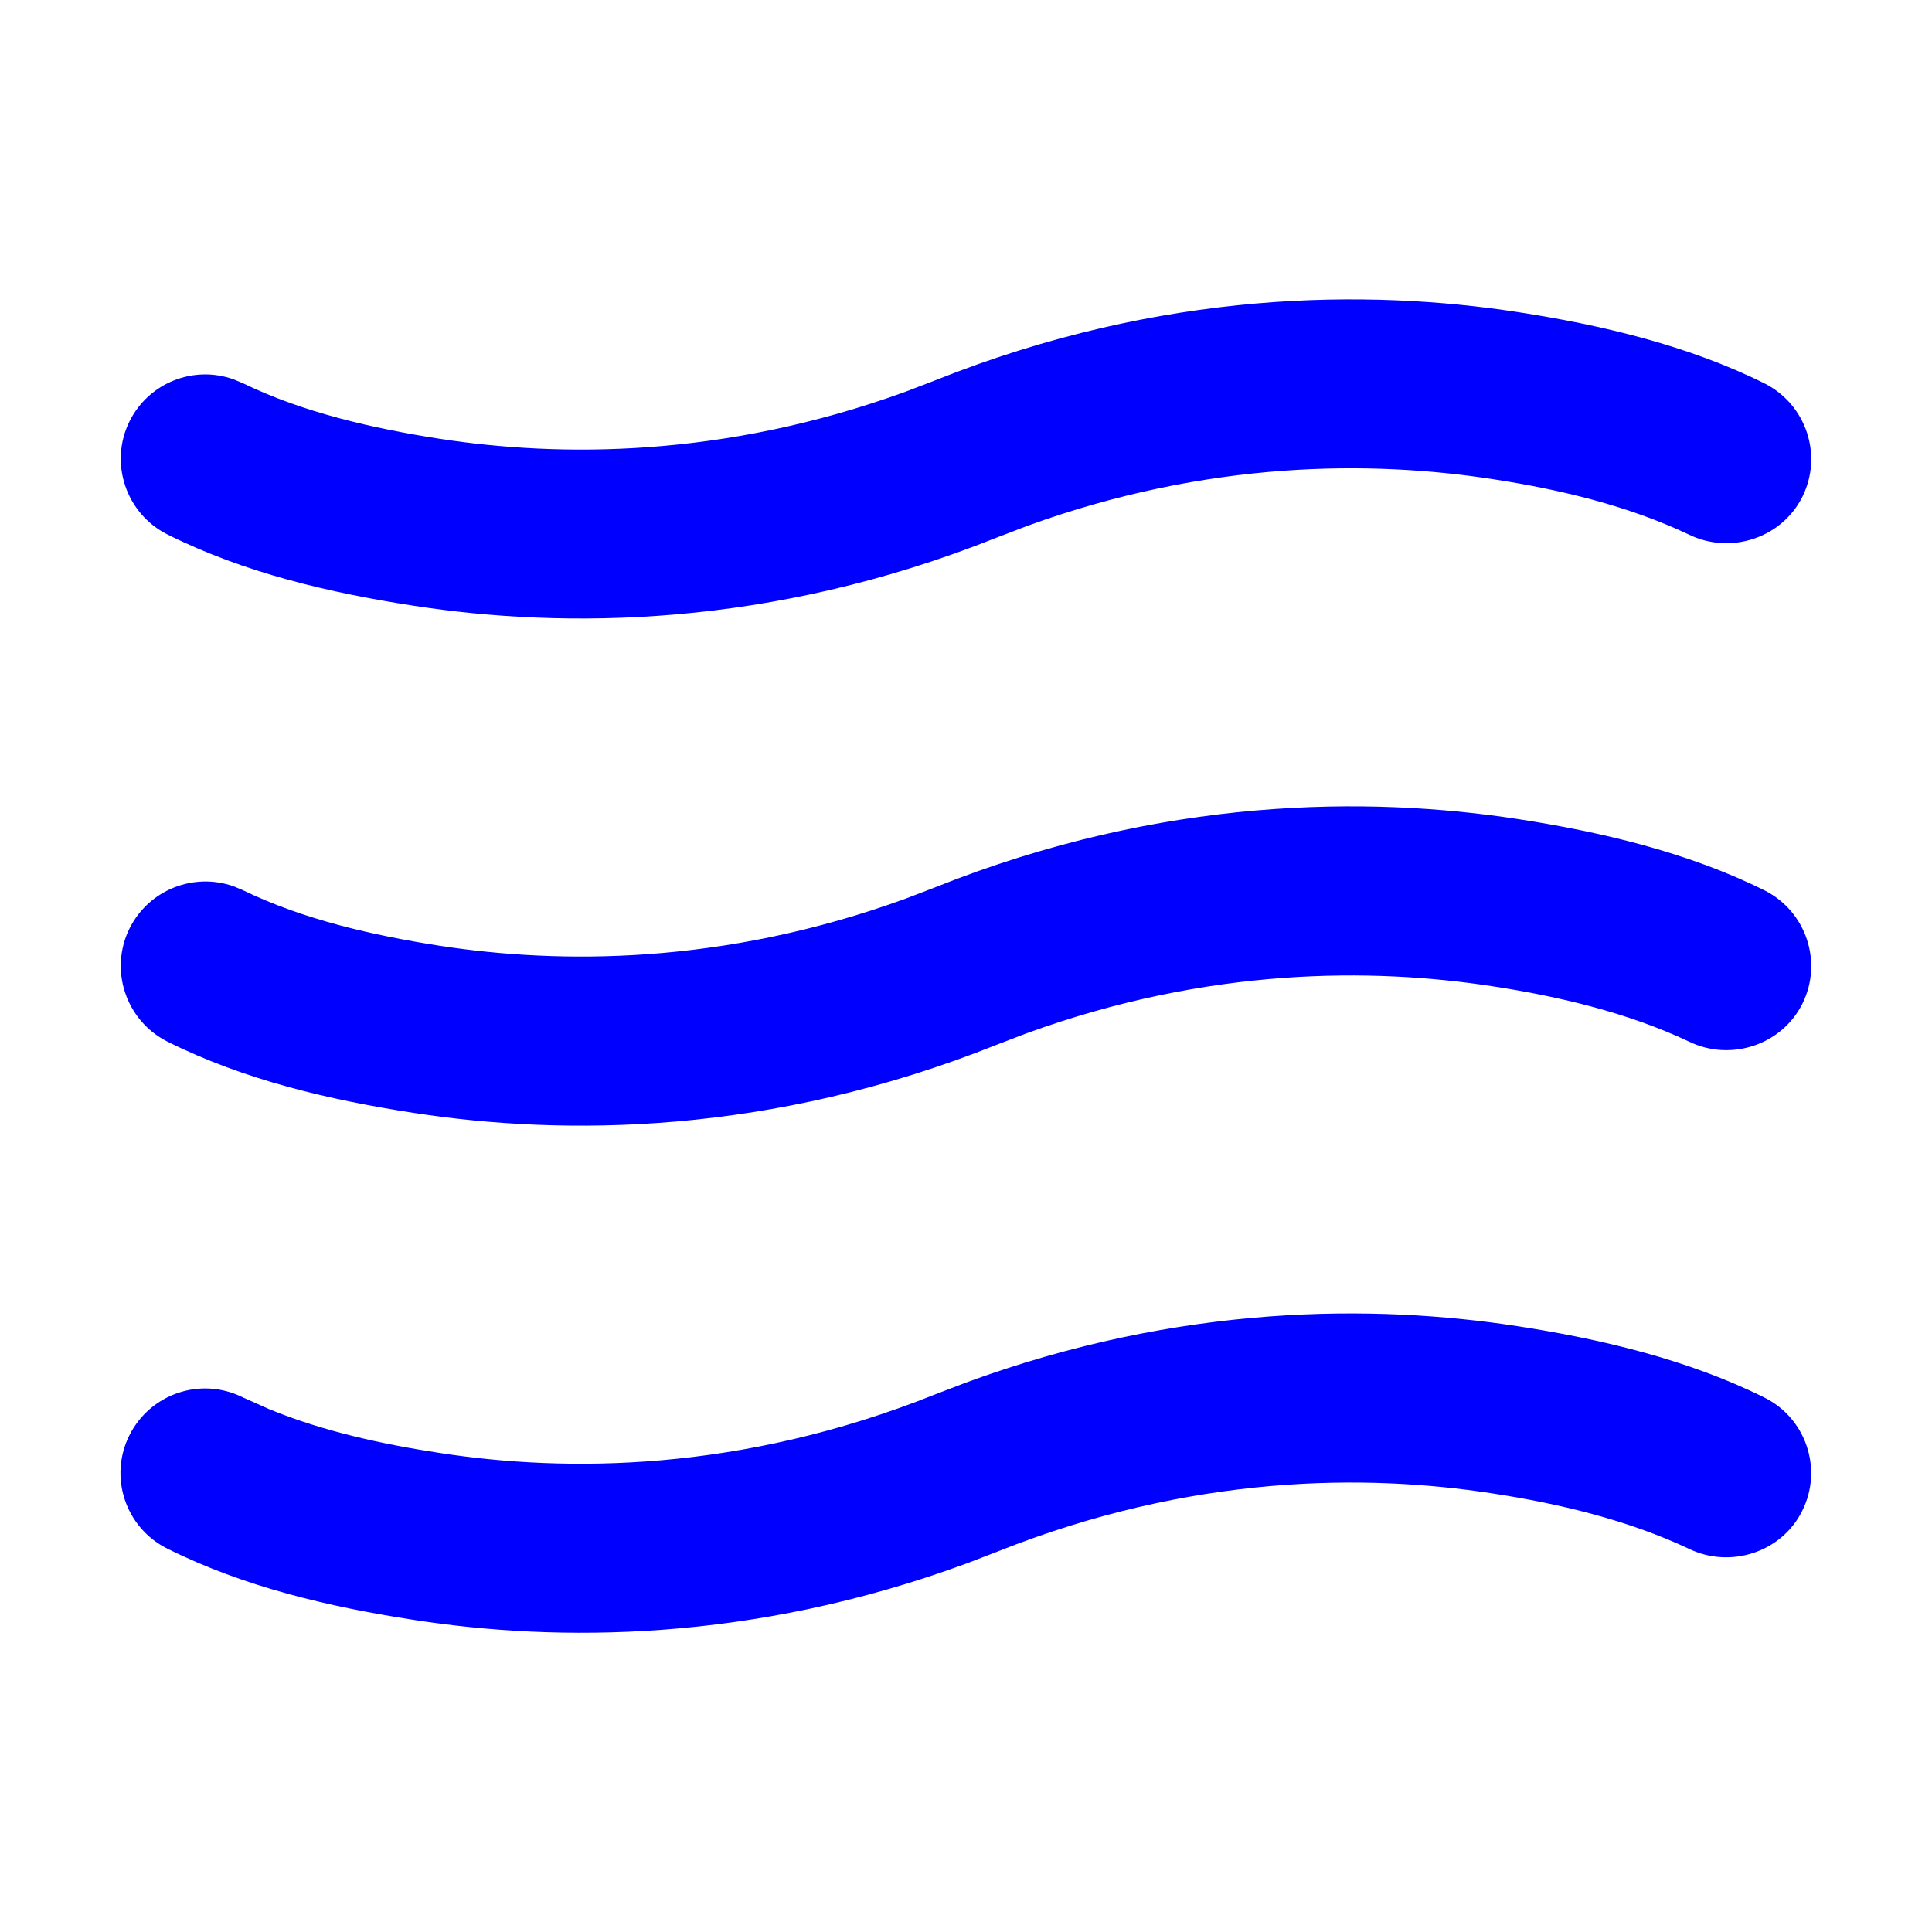 <svg t="1732797746867" class="icon" viewBox="0 0 1024 1024" version="1.1" xmlns="http://www.w3.org/2000/svg" p-id="5256" width="32" height="32">
	<path d="M790.8 253.9c-63.3-9.7-149.9-10.3-246.8 25l-15.4 5.9c-120.9 48.4-230.1 48.4-309 36.3-44.9-6.9-89.9-17.4-130.8-37.8-22.1-11.1-31.1-38-20.1-60.1 10.3-20.5 34.1-29.7 55.2-22.1l4.8 2c32.3 15.7 69.3 24 104.5 29.5 63.3 9.7 149.9 10.3 246.8-25l15.4-5.9c120.9-48.4 230.1-48.4 309-36.3 44.2 6.8 90.4 17.7 130.8 37.8 22.1 11.1 31.1 38 20.1 60.1-11 22-38.1 30.7-60 20.1-32.6-15.5-69.1-24.1-104.5-29.5z m0 268.8c-63.3-9.7-149.9-10.3-246.8 25l-15.4 5.9c-120.9 48.4-230.1 48.4-309 36.3-44.9-6.9-89.9-17.4-130.8-37.8-22.1-11.1-31.1-38-20.1-60.1 10.3-20.5 34.1-29.7 55.2-22.2l4.8 2c32.3 15.7 69.3 24 104.5 29.5 63.3 9.7 149.9 10.3 246.8-25l15.4-5.9c120.9-48.4 230.1-48.4 309-36.3 44.2 6.8 90.4 17.7 130.8 37.8 22.1 11.1 31.1 38 20.1 60.1-11 22-38.1 30.7-60 20.1-32.6-15.4-69.1-24-104.5-29.4z m-278.6 306l16.4-6.3c103.1-41.2 195.5-41.2 262.2-30.9 35.4 5.4 71.9 14.1 104.4 29.4 21.9 10.6 49.1 1.9 60-20.1 11.1-22.1 2.1-49.1-20.1-60.1-40.4-20.1-86.6-31-130.8-37.8-75.4-11.6-178.3-12.1-292.6 30l-16.4 6.3c-103.1 41.2-195.5 41.2-262.2 30.9-30.2-4.6-61.7-11.4-90.4-23.2l-14.1-6.3c-22.1-11-48.9-2-60 20.1-11.1 22.1-2.1 49.1 20.1 60.1 40.9 20.4 85.9 30.9 130.8 37.8 75.5 11.7 178.4 12.1 292.7-29.9z" p-id="5257" fill="blue">
	</path>
</svg>
